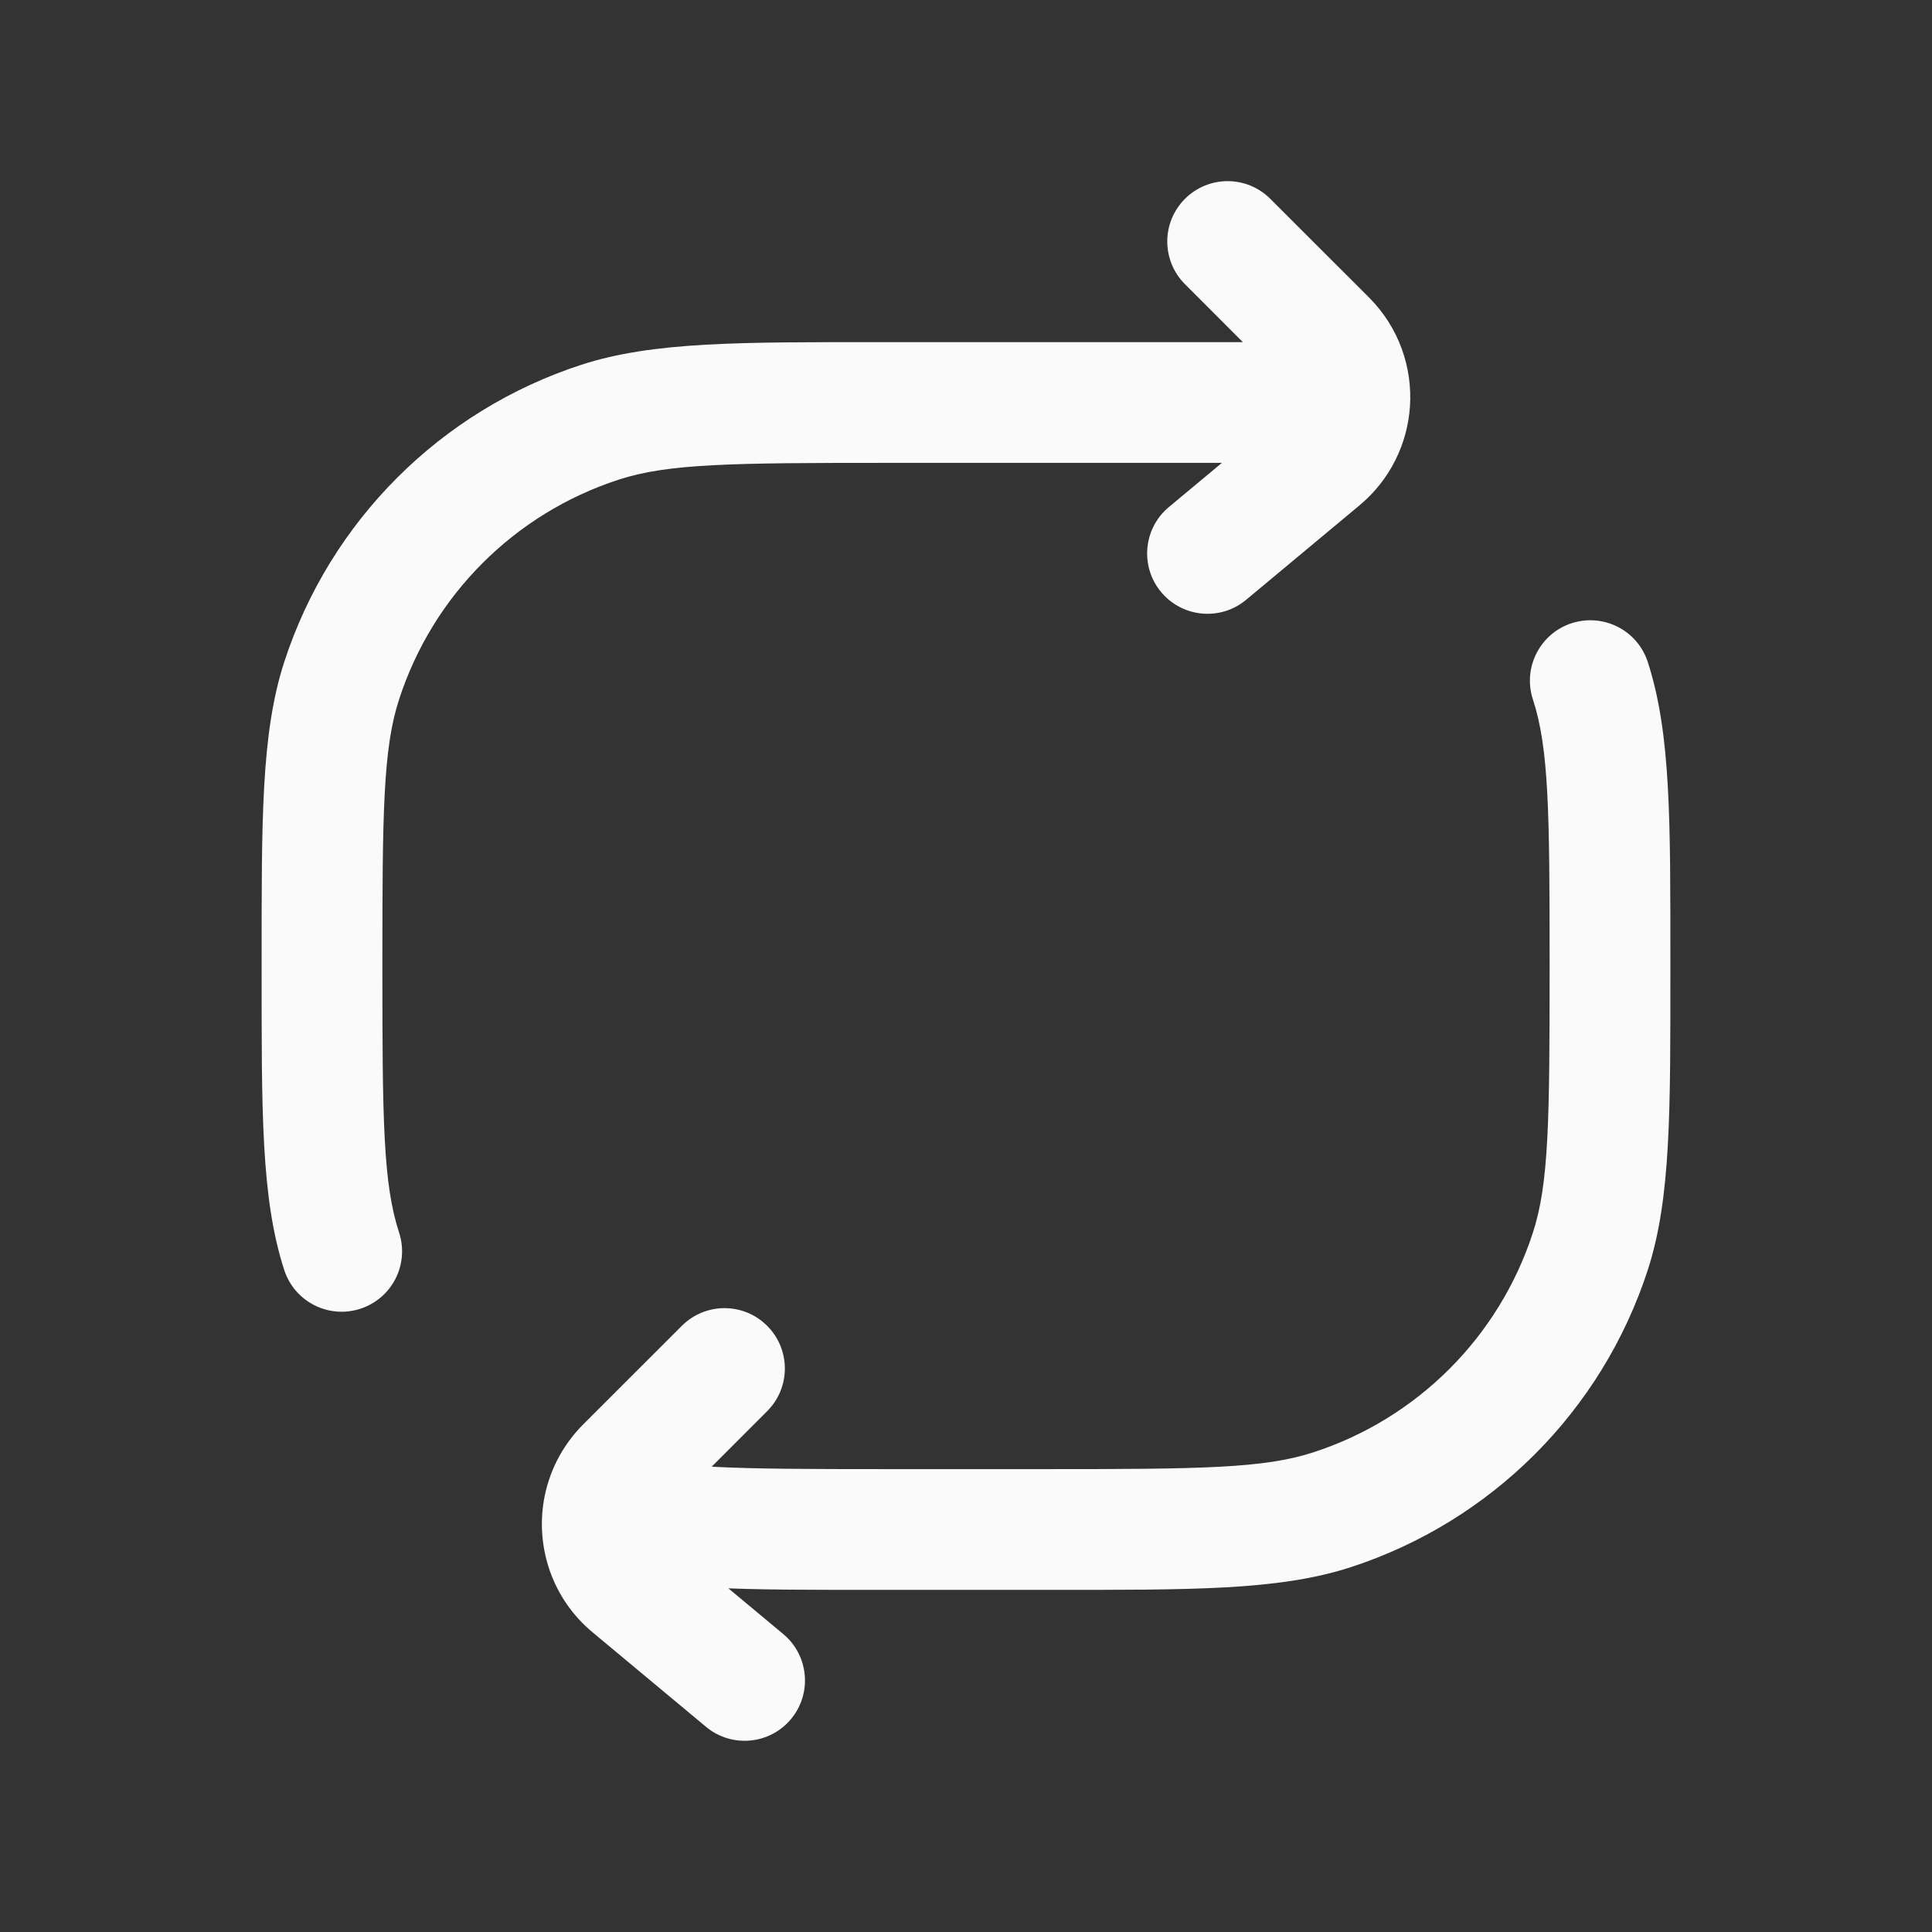 <svg width="24" height="24" viewBox="0 0 24 24" fill="none" xmlns="http://www.w3.org/2000/svg">
<rect x="0" y="0" width="24" height="24" fill="#333333" stroke="none"/>
<path d="M3.531 15.777C3.659 16.171 4.083 16.386 4.476 16.258C4.87 16.13 5.086 15.707 4.958 15.313L3.531 15.777ZM19.755 15.545L19.042 15.313L19.755 15.545ZM16.545 18.755L16.313 18.042L16.545 18.755ZM20.469 8.223C20.341 7.829 19.918 7.614 19.523 7.742C19.13 7.87 18.914 8.293 19.042 8.687L20.469 8.223ZM7.455 5.245L7.223 4.531L7.455 5.245ZM4.245 8.455L3.531 8.223L4.245 8.455ZM15.78 2.47C15.487 2.177 15.013 2.177 14.72 2.47C14.427 2.763 14.427 3.237 14.72 3.53L15.78 2.47ZM16.476 4.226L17.006 3.695V3.695L16.476 4.226ZM16.409 5.701L15.929 5.125H15.929L16.409 5.701ZM14.52 6.299C14.202 6.564 14.159 7.037 14.424 7.355C14.689 7.673 15.162 7.716 15.48 7.451L14.52 6.299ZM9.53 17.53C9.823 17.237 9.823 16.763 9.53 16.47C9.237 16.177 8.763 16.177 8.47 16.47L9.53 17.53ZM7.774 18.226L8.305 18.756L7.774 18.226ZM7.841 19.701L7.361 20.277L7.841 19.701ZM8.77 21.451C9.088 21.716 9.561 21.673 9.826 21.355C10.091 21.037 10.048 20.564 9.73 20.299L8.77 21.451ZM7.495 18.768L6.755 18.645L7.495 18.768ZM13 18.25H11V19.75H13V18.25ZM3.25 12C3.25 13.803 3.241 14.882 3.531 15.777L4.958 15.313C4.759 14.702 4.75 13.92 4.75 12H3.25ZM19.25 12C19.25 13.92 19.241 14.702 19.042 15.313L20.469 15.777C20.759 14.882 20.75 13.803 20.75 12H19.25ZM13 19.75C14.803 19.75 15.882 19.759 16.777 19.469L16.313 18.042C15.702 18.241 14.92 18.25 13 18.25V19.75ZM19.042 15.313C18.622 16.607 17.607 17.622 16.313 18.042L16.777 19.469C18.527 18.9 19.9 17.527 20.469 15.777L19.042 15.313ZM20.75 12C20.75 10.197 20.759 9.118 20.469 8.223L19.042 8.687C19.241 9.298 19.25 10.08 19.25 12H20.75ZM11 4.25C9.197 4.25 8.118 4.241 7.223 4.531L7.687 5.958C8.298 5.759 9.08 5.75 11 5.75V4.25ZM4.75 12C4.75 10.08 4.759 9.298 4.958 8.687L3.531 8.223C3.241 9.118 3.25 10.197 3.25 12H4.75ZM7.223 4.531C5.473 5.1 4.1 6.473 3.531 8.223L4.958 8.687C5.378 7.393 6.393 6.378 7.687 5.958L7.223 4.531ZM14.72 3.53L15.945 4.756L17.006 3.695L15.78 2.47L14.72 3.53ZM15.929 5.125L14.52 6.299L15.48 7.451L16.889 6.277L15.929 5.125ZM8.47 16.47L7.244 17.695L8.305 18.756L9.53 17.53L8.47 16.47ZM7.361 20.277L8.77 21.451L9.73 20.299L8.321 19.125L7.361 20.277ZM11 5.75H16.5V4.25H11V5.75ZM15.945 4.756C15.999 4.809 16.023 4.879 16.018 4.95L17.515 5.05C17.547 4.568 17.38 4.069 17.006 3.695L15.945 4.756ZM16.018 4.95C16.014 5.017 15.984 5.079 15.929 5.125L16.889 6.277C17.273 5.957 17.484 5.508 17.515 5.05L16.018 4.95ZM16.5 5.75H16.766V4.25H16.5V5.75ZM7.244 17.695C6.976 17.964 6.813 18.298 6.755 18.645L8.235 18.891C8.243 18.842 8.265 18.796 8.305 18.756L7.244 17.695ZM6.755 18.645C6.658 19.232 6.862 19.862 7.361 20.277L8.321 19.125C8.251 19.066 8.22 18.978 8.235 18.891L6.755 18.645ZM11 18.25C9.115 18.25 8.328 18.241 7.718 18.052L7.272 19.484C8.155 19.759 9.228 19.75 11 19.75V18.25Z" fill="#FAFAFA"/>
</svg>
